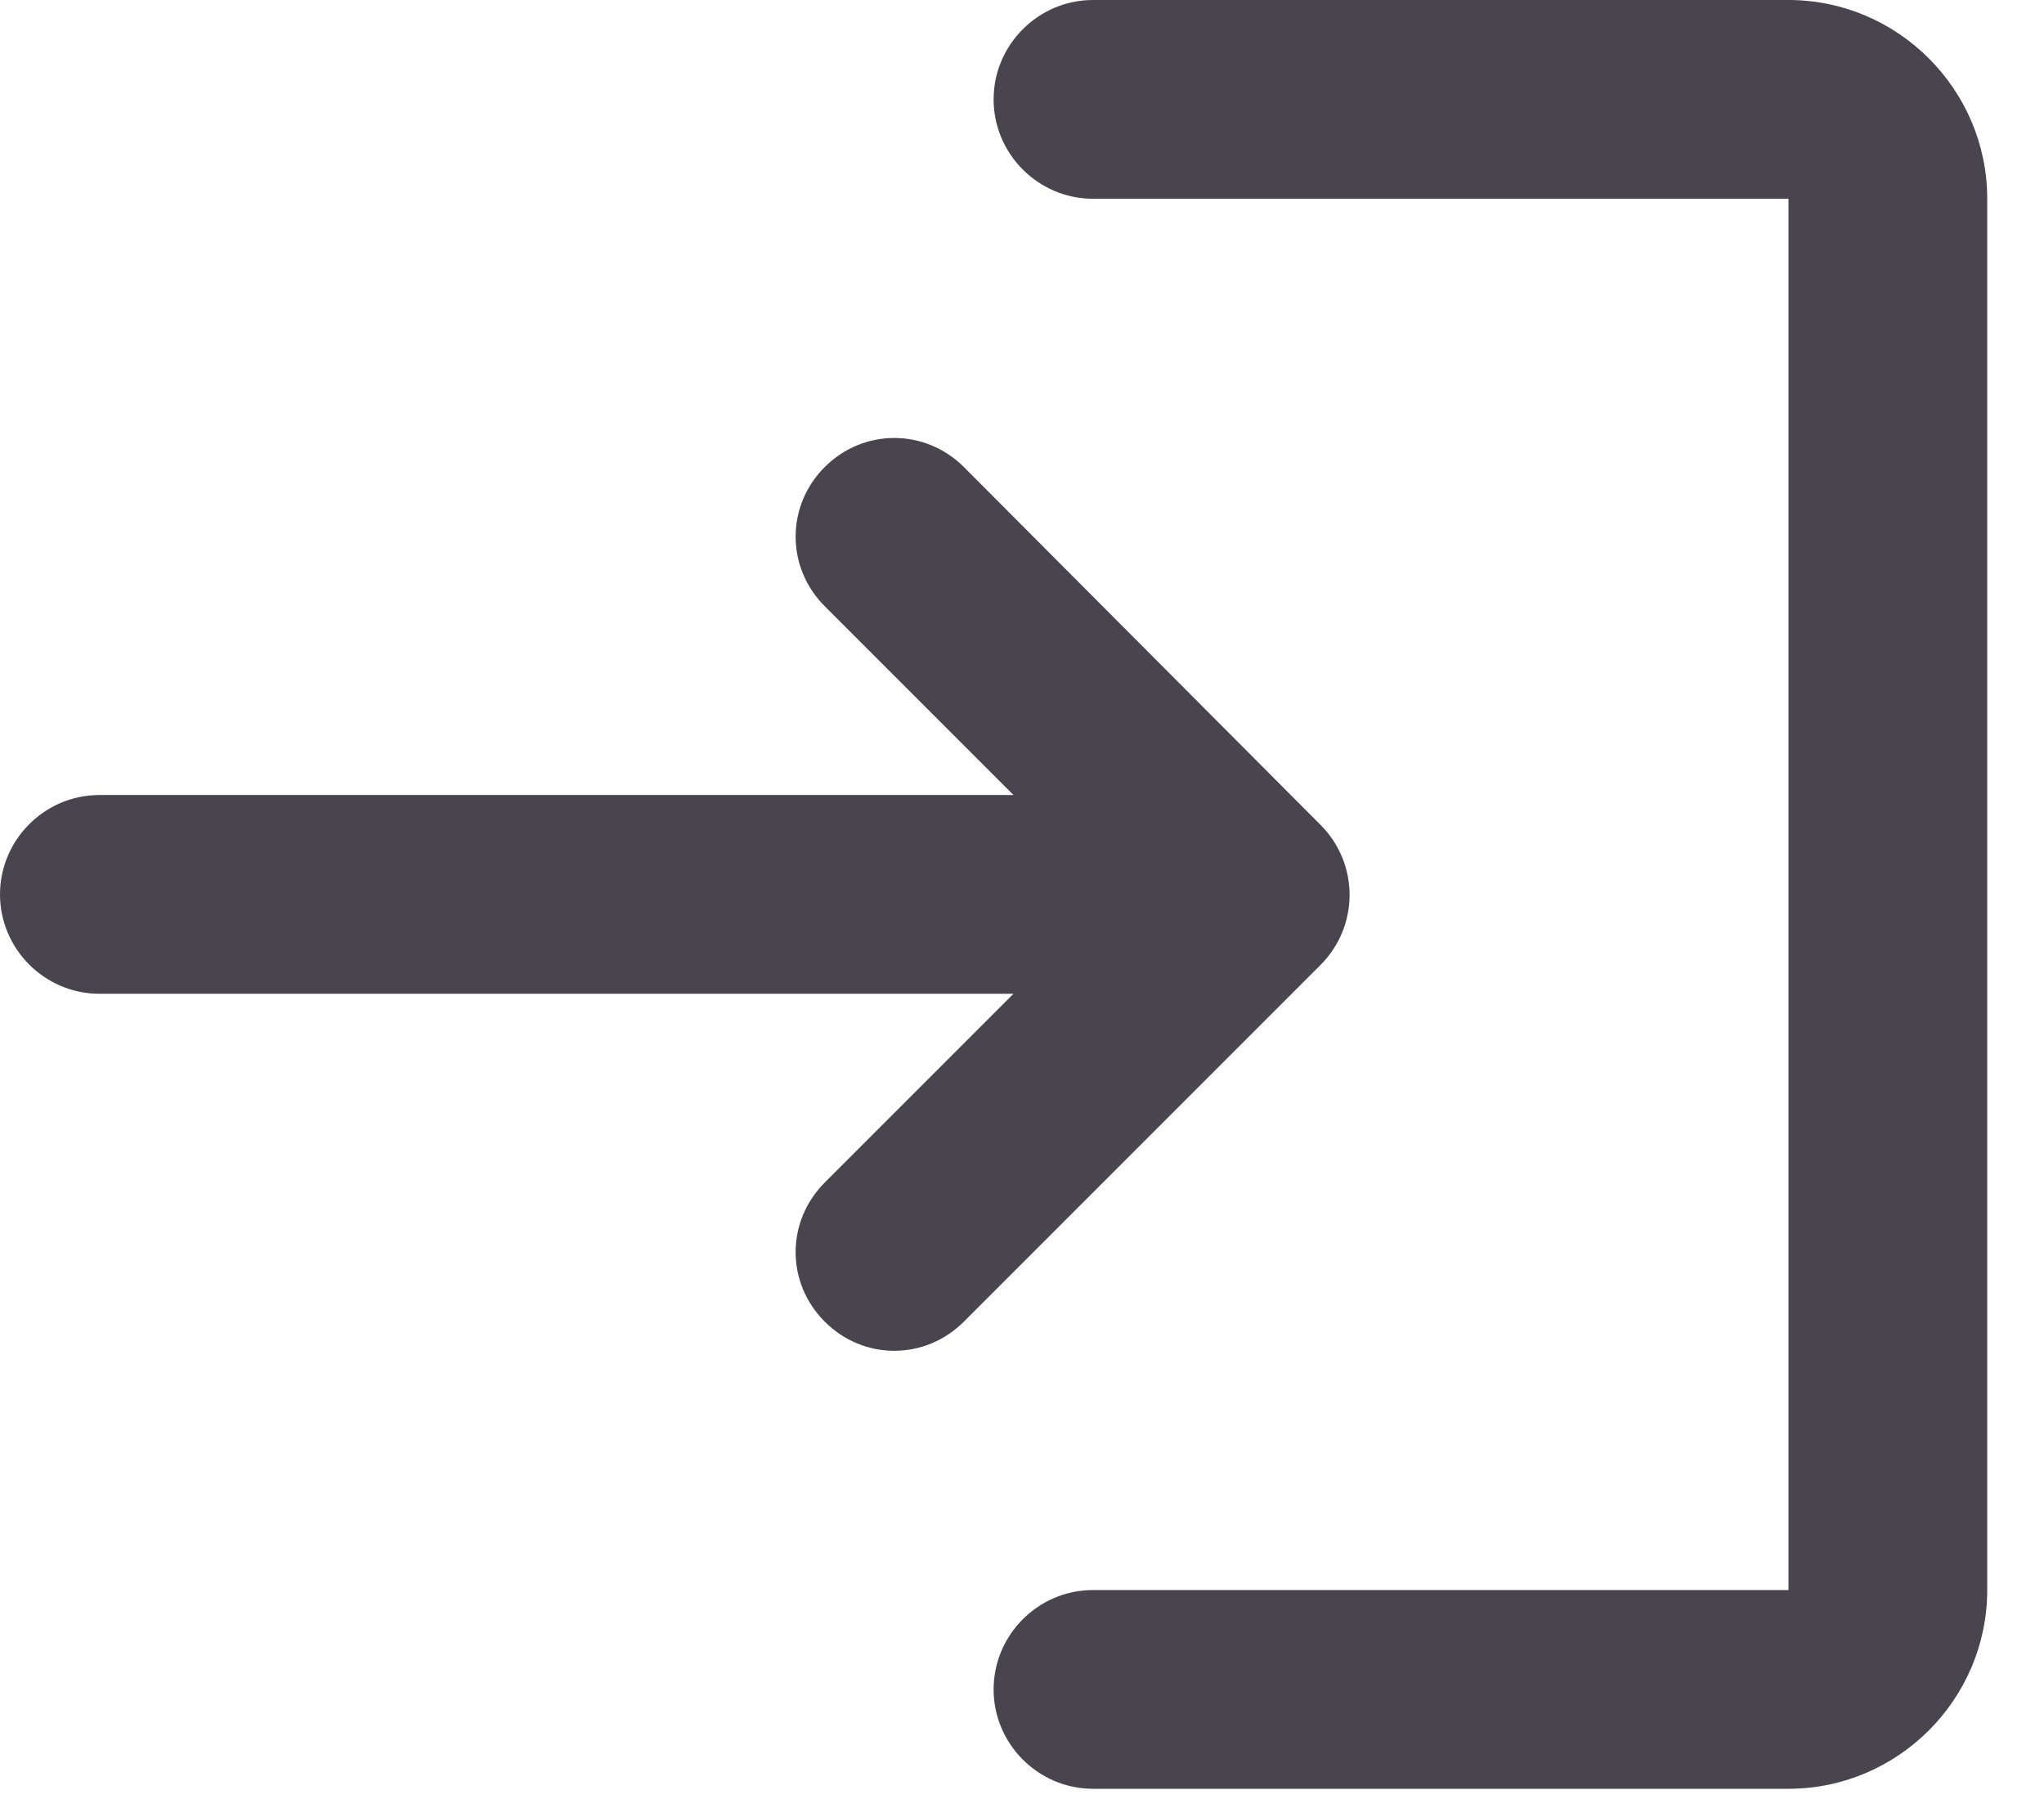 <svg width="18" height="16" viewBox="0 0 18 16" fill="none" xmlns="http://www.w3.org/2000/svg">
<path d="M7.263 4.112C6.921 4.454 6.921 4.996 7.263 5.338L8.925 7H0.875C0.394 7 0 7.394 0 7.875C0 8.356 0.394 8.75 0.875 8.75H8.925L7.263 10.412C6.921 10.754 6.921 11.296 7.263 11.637C7.604 11.979 8.146 11.979 8.488 11.637L11.629 8.496C11.97 8.155 11.97 7.604 11.629 7.263L8.488 4.112C8.146 3.771 7.604 3.771 7.263 4.112ZM15.75 14H9.625C9.144 14 8.75 14.394 8.75 14.875C8.75 15.356 9.144 15.75 9.625 15.75H15.75C16.712 15.75 17.5 14.963 17.5 14V1.75C17.5 0.787 16.712 0 15.75 0H9.625C9.144 0 8.75 0.394 8.75 0.875C8.75 1.356 9.144 1.75 9.625 1.75H15.75V14Z" fill="#49454F"/>
</svg>
